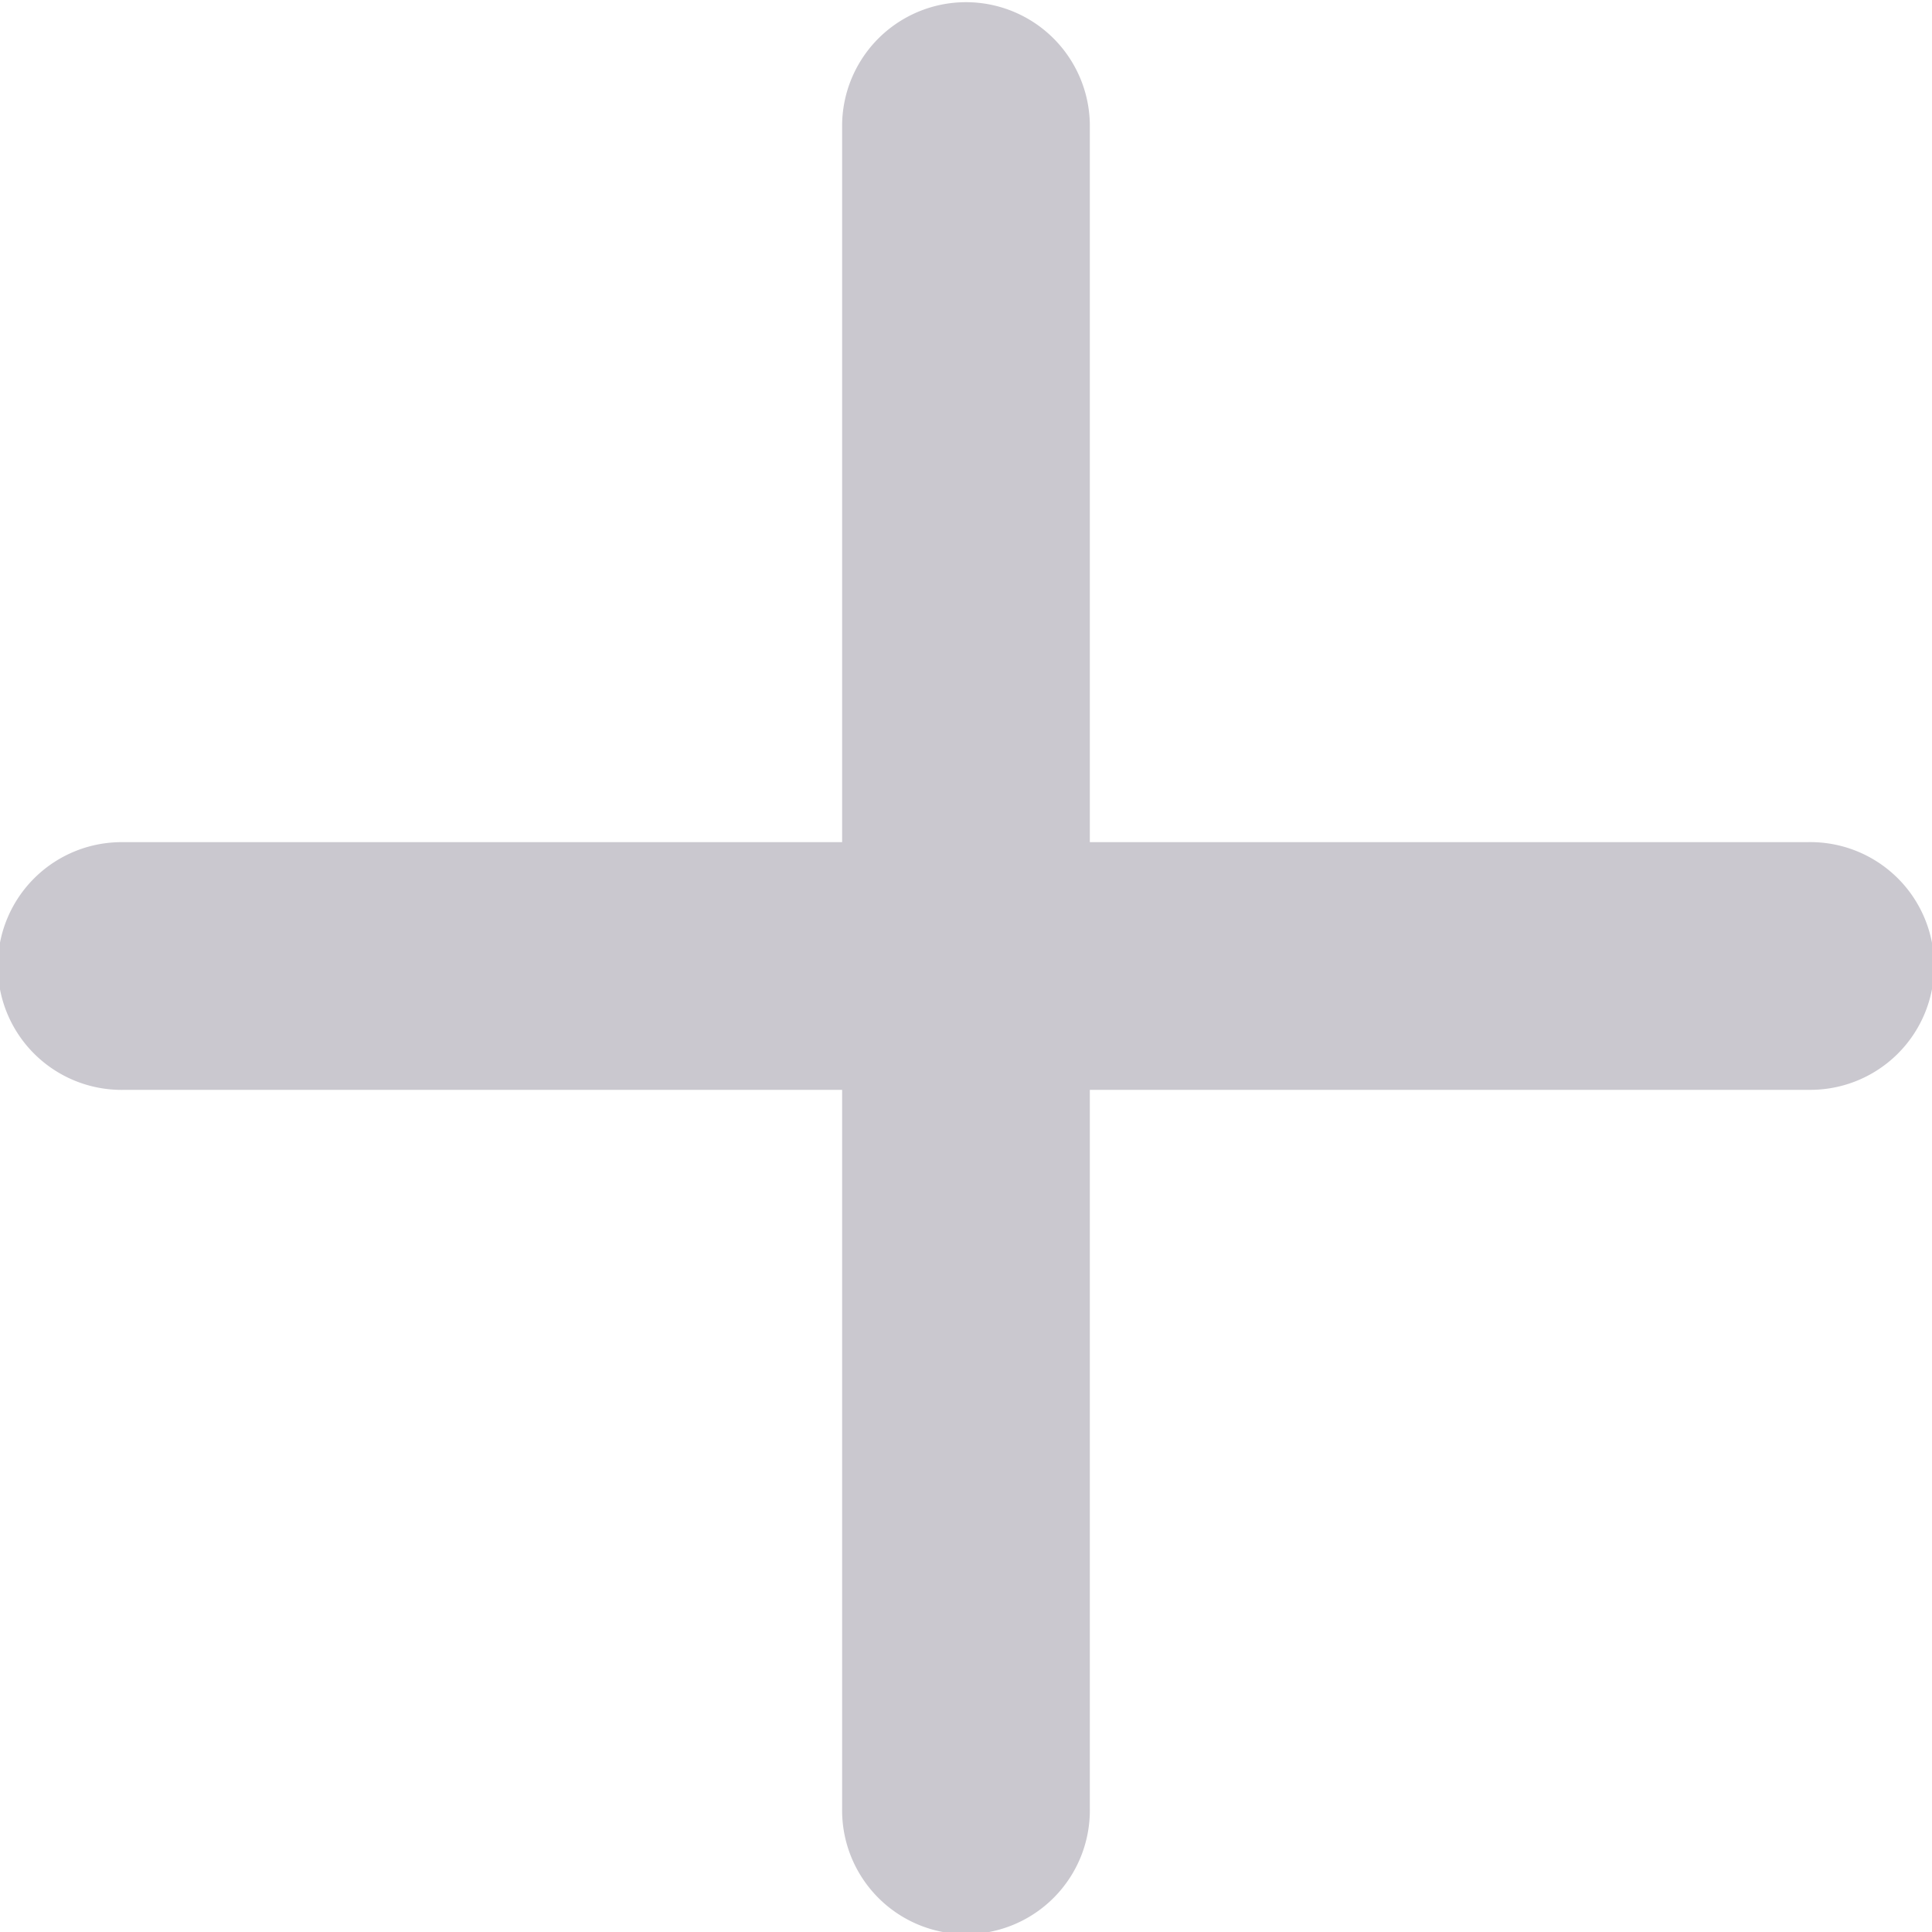 <svg xmlns="http://www.w3.org/2000/svg" width="50.098" height="50.098" viewBox="0 0 50.098 50.098">
  <path id="Path_4" data-name="Path 4" d="M83.463,48.6H64.837V29.974a3.212,3.212,0,0,0-6.423,0V48.6H39.788a3.212,3.212,0,1,0,0,6.423H58.414V73.648a3.212,3.212,0,1,0,6.423,0V55.022H83.463a3.212,3.212,0,1,0,0-6.423Z" transform="translate(-36.577 -26.762)" fill="#cac8cf"/>
</svg>
